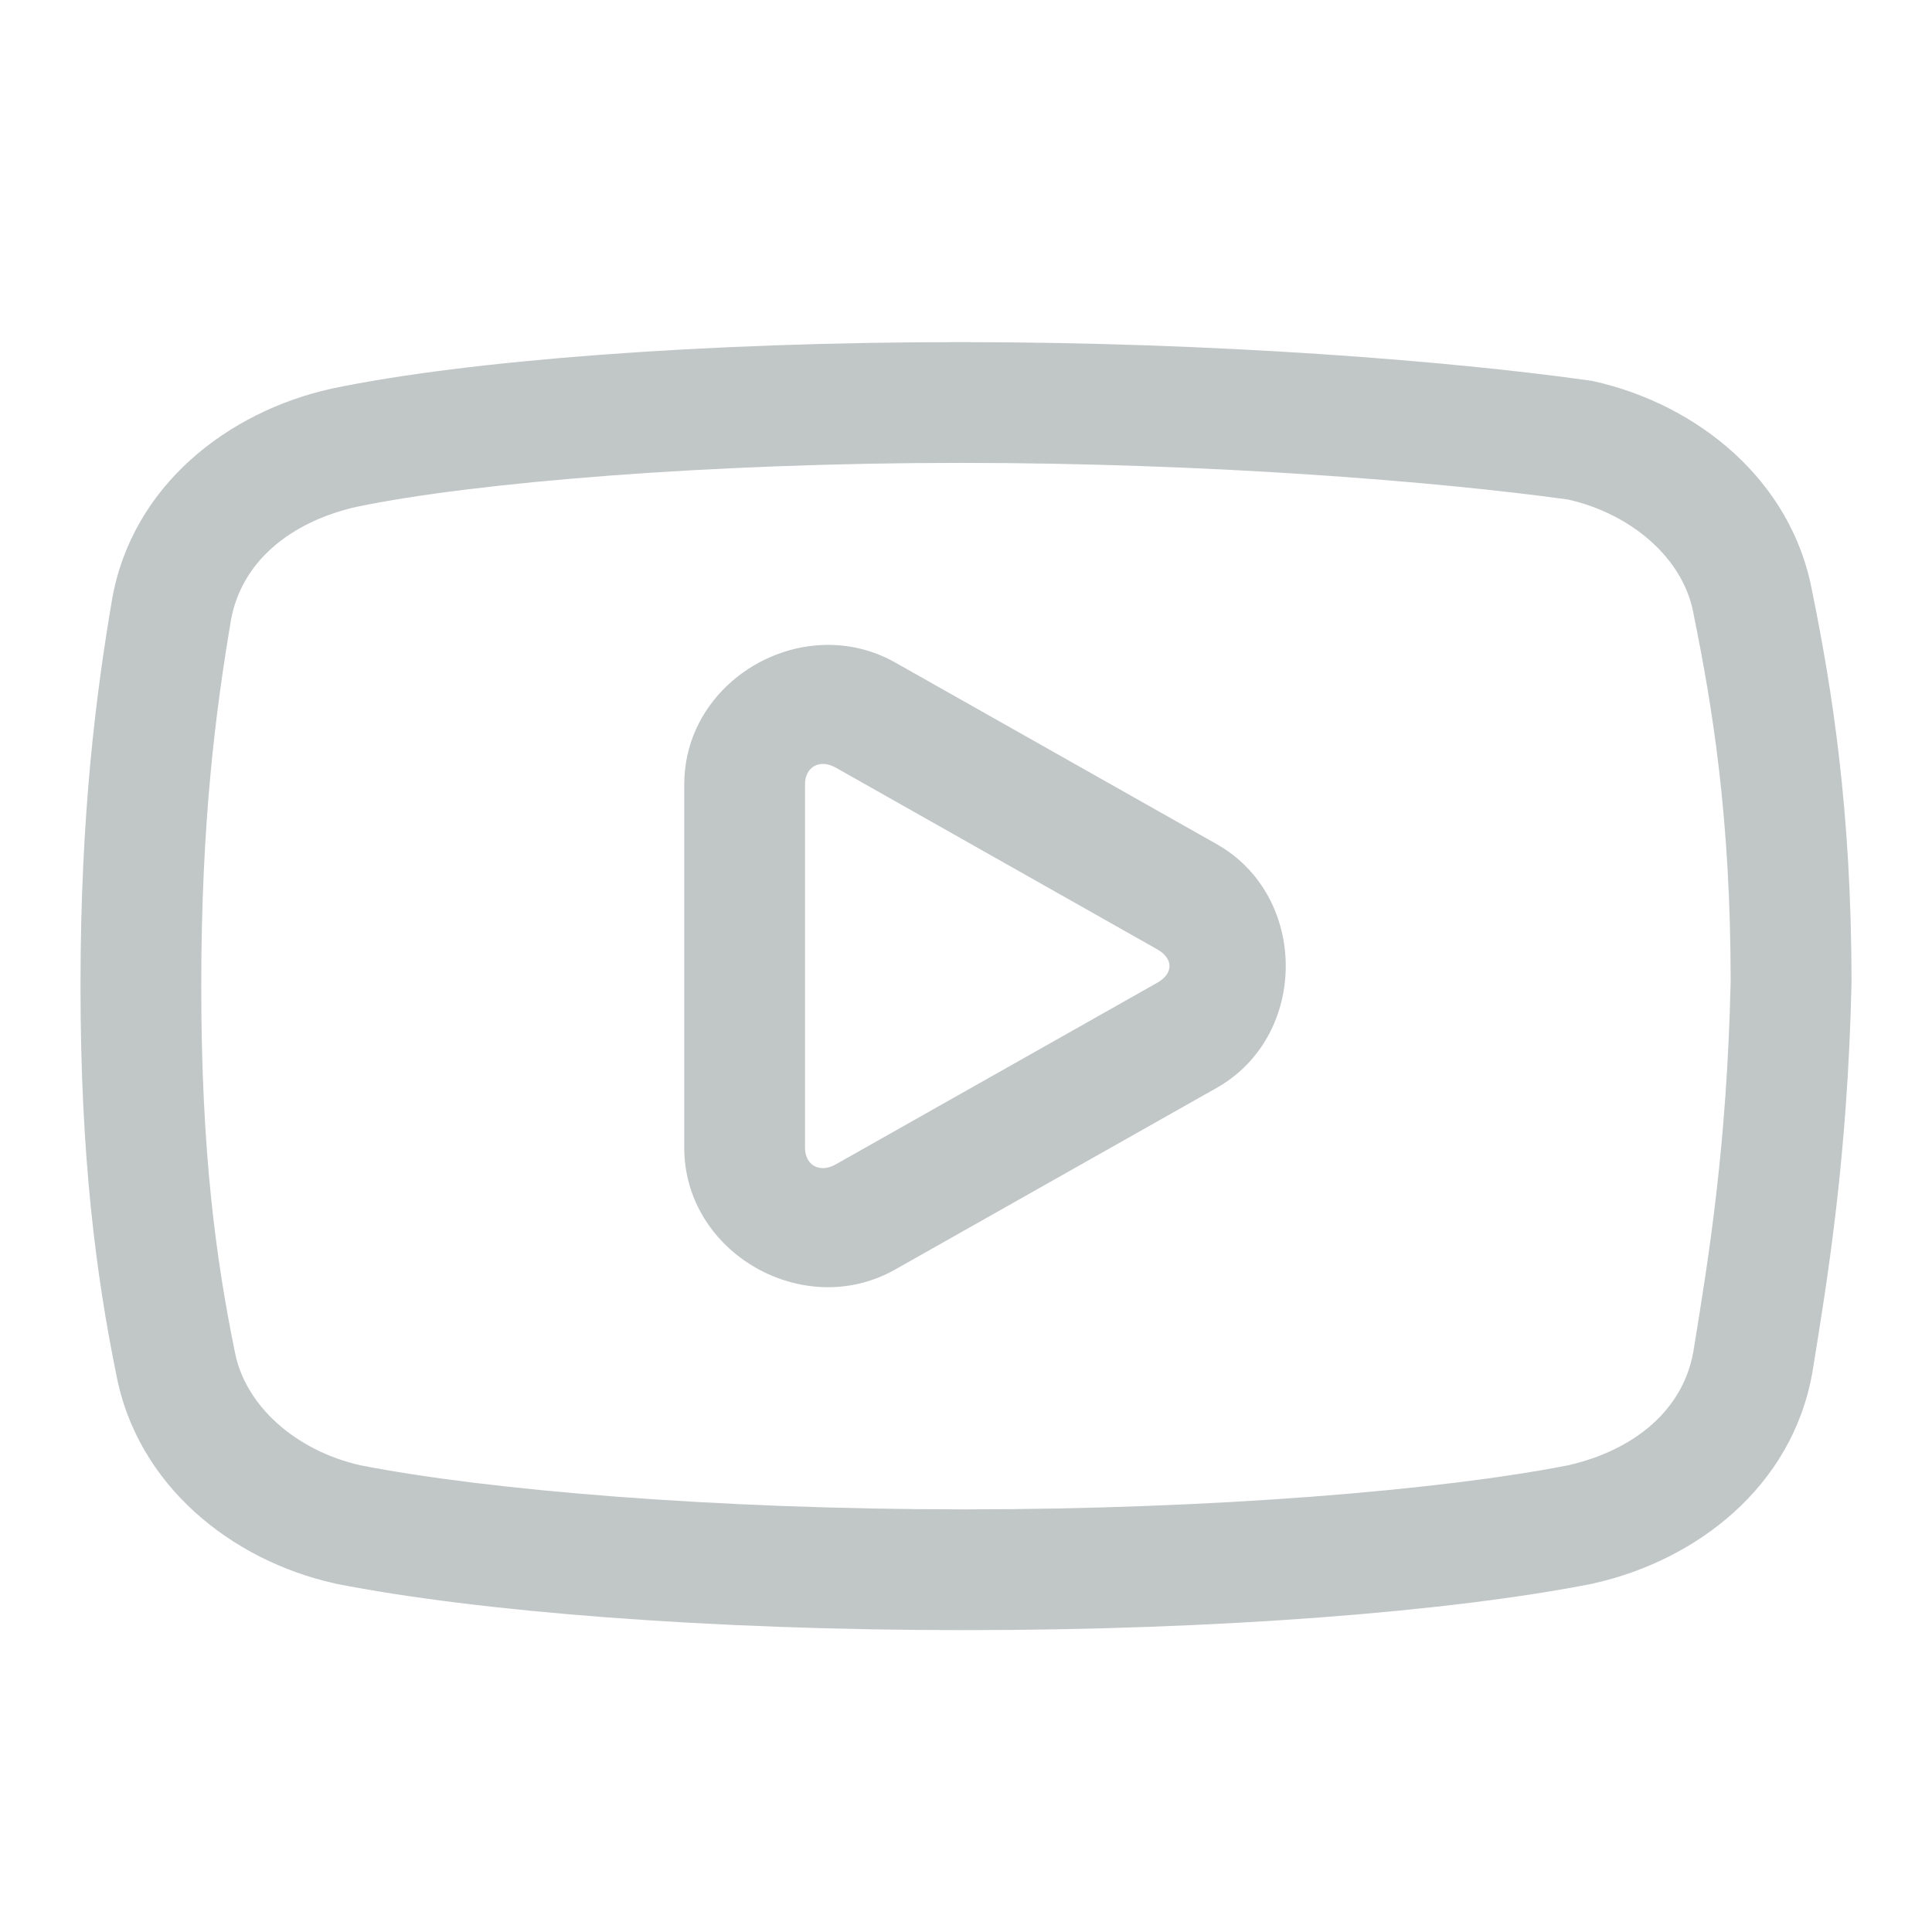 <svg width="24" height="24" viewBox="0 0 24 24" fill="none" xmlns="http://www.w3.org/2000/svg">
<path d="M11.929 4.25C8.752 4.25 5.801 4.476 4.117 4.828C4.114 4.829 4.11 4.83 4.106 4.831C2.838 5.115 1.643 6.024 1.392 7.447C1.391 7.449 1.391 7.451 1.391 7.453C1.197 8.6 1 10.095 1 12.25C1 14.401 1.198 15.856 1.442 17.064C1.7 18.445 2.867 19.381 4.155 19.669C4.161 19.671 4.168 19.672 4.174 19.674C5.931 20.02 8.799 20.25 11.976 20.25C15.152 20.25 18.021 20.02 19.779 19.674C19.785 19.672 19.792 19.671 19.798 19.669C21.067 19.385 22.261 18.476 22.513 17.053C22.513 17.049 22.514 17.046 22.515 17.042C22.705 15.872 22.951 14.378 23 12.22C23 12.214 23 12.209 23 12.203C23 10.044 22.753 8.539 22.512 7.348C22.256 5.964 21.088 5.025 19.798 4.736C19.778 4.732 19.758 4.728 19.738 4.726C18.023 4.484 15.106 4.25 11.929 4.25ZM11.929 5.75C15.009 5.75 17.863 5.981 19.483 6.206C20.28 6.389 20.913 6.945 21.037 7.62C21.038 7.624 21.038 7.629 21.039 7.633C21.272 8.781 21.498 10.146 21.499 12.192C21.452 14.245 21.226 15.622 21.035 16.793C20.905 17.522 20.296 18.017 19.477 18.203C17.903 18.512 15.071 18.75 11.976 18.75C8.88 18.75 6.049 18.511 4.476 18.202C3.676 18.021 3.041 17.463 2.916 16.786C2.915 16.782 2.914 16.778 2.913 16.773C2.683 15.638 2.5 14.314 2.5 12.25C2.5 10.189 2.683 8.811 2.868 7.709C2.997 6.978 3.608 6.482 4.43 6.296C5.887 5.992 8.83 5.75 11.929 5.75ZM10.23 8.012C9.334 8.041 8.5 8.763 8.5 9.743V14.258C8.5 15.565 9.983 16.413 11.119 15.771C11.119 15.771 11.119 15.771 11.119 15.771L15.114 13.514C16.258 12.867 16.258 11.133 15.114 10.486L11.119 8.229C10.835 8.069 10.529 8.002 10.23 8.012ZM10.236 9.49C10.281 9.493 10.331 9.507 10.381 9.535L14.376 11.793C14.579 11.908 14.579 12.093 14.376 12.208L10.381 14.465C10.18 14.578 10 14.473 10 14.258V9.743C10 9.636 10.045 9.556 10.115 9.517C10.15 9.497 10.191 9.488 10.236 9.49Z" fill="#C1C6C7"/>
</svg>
